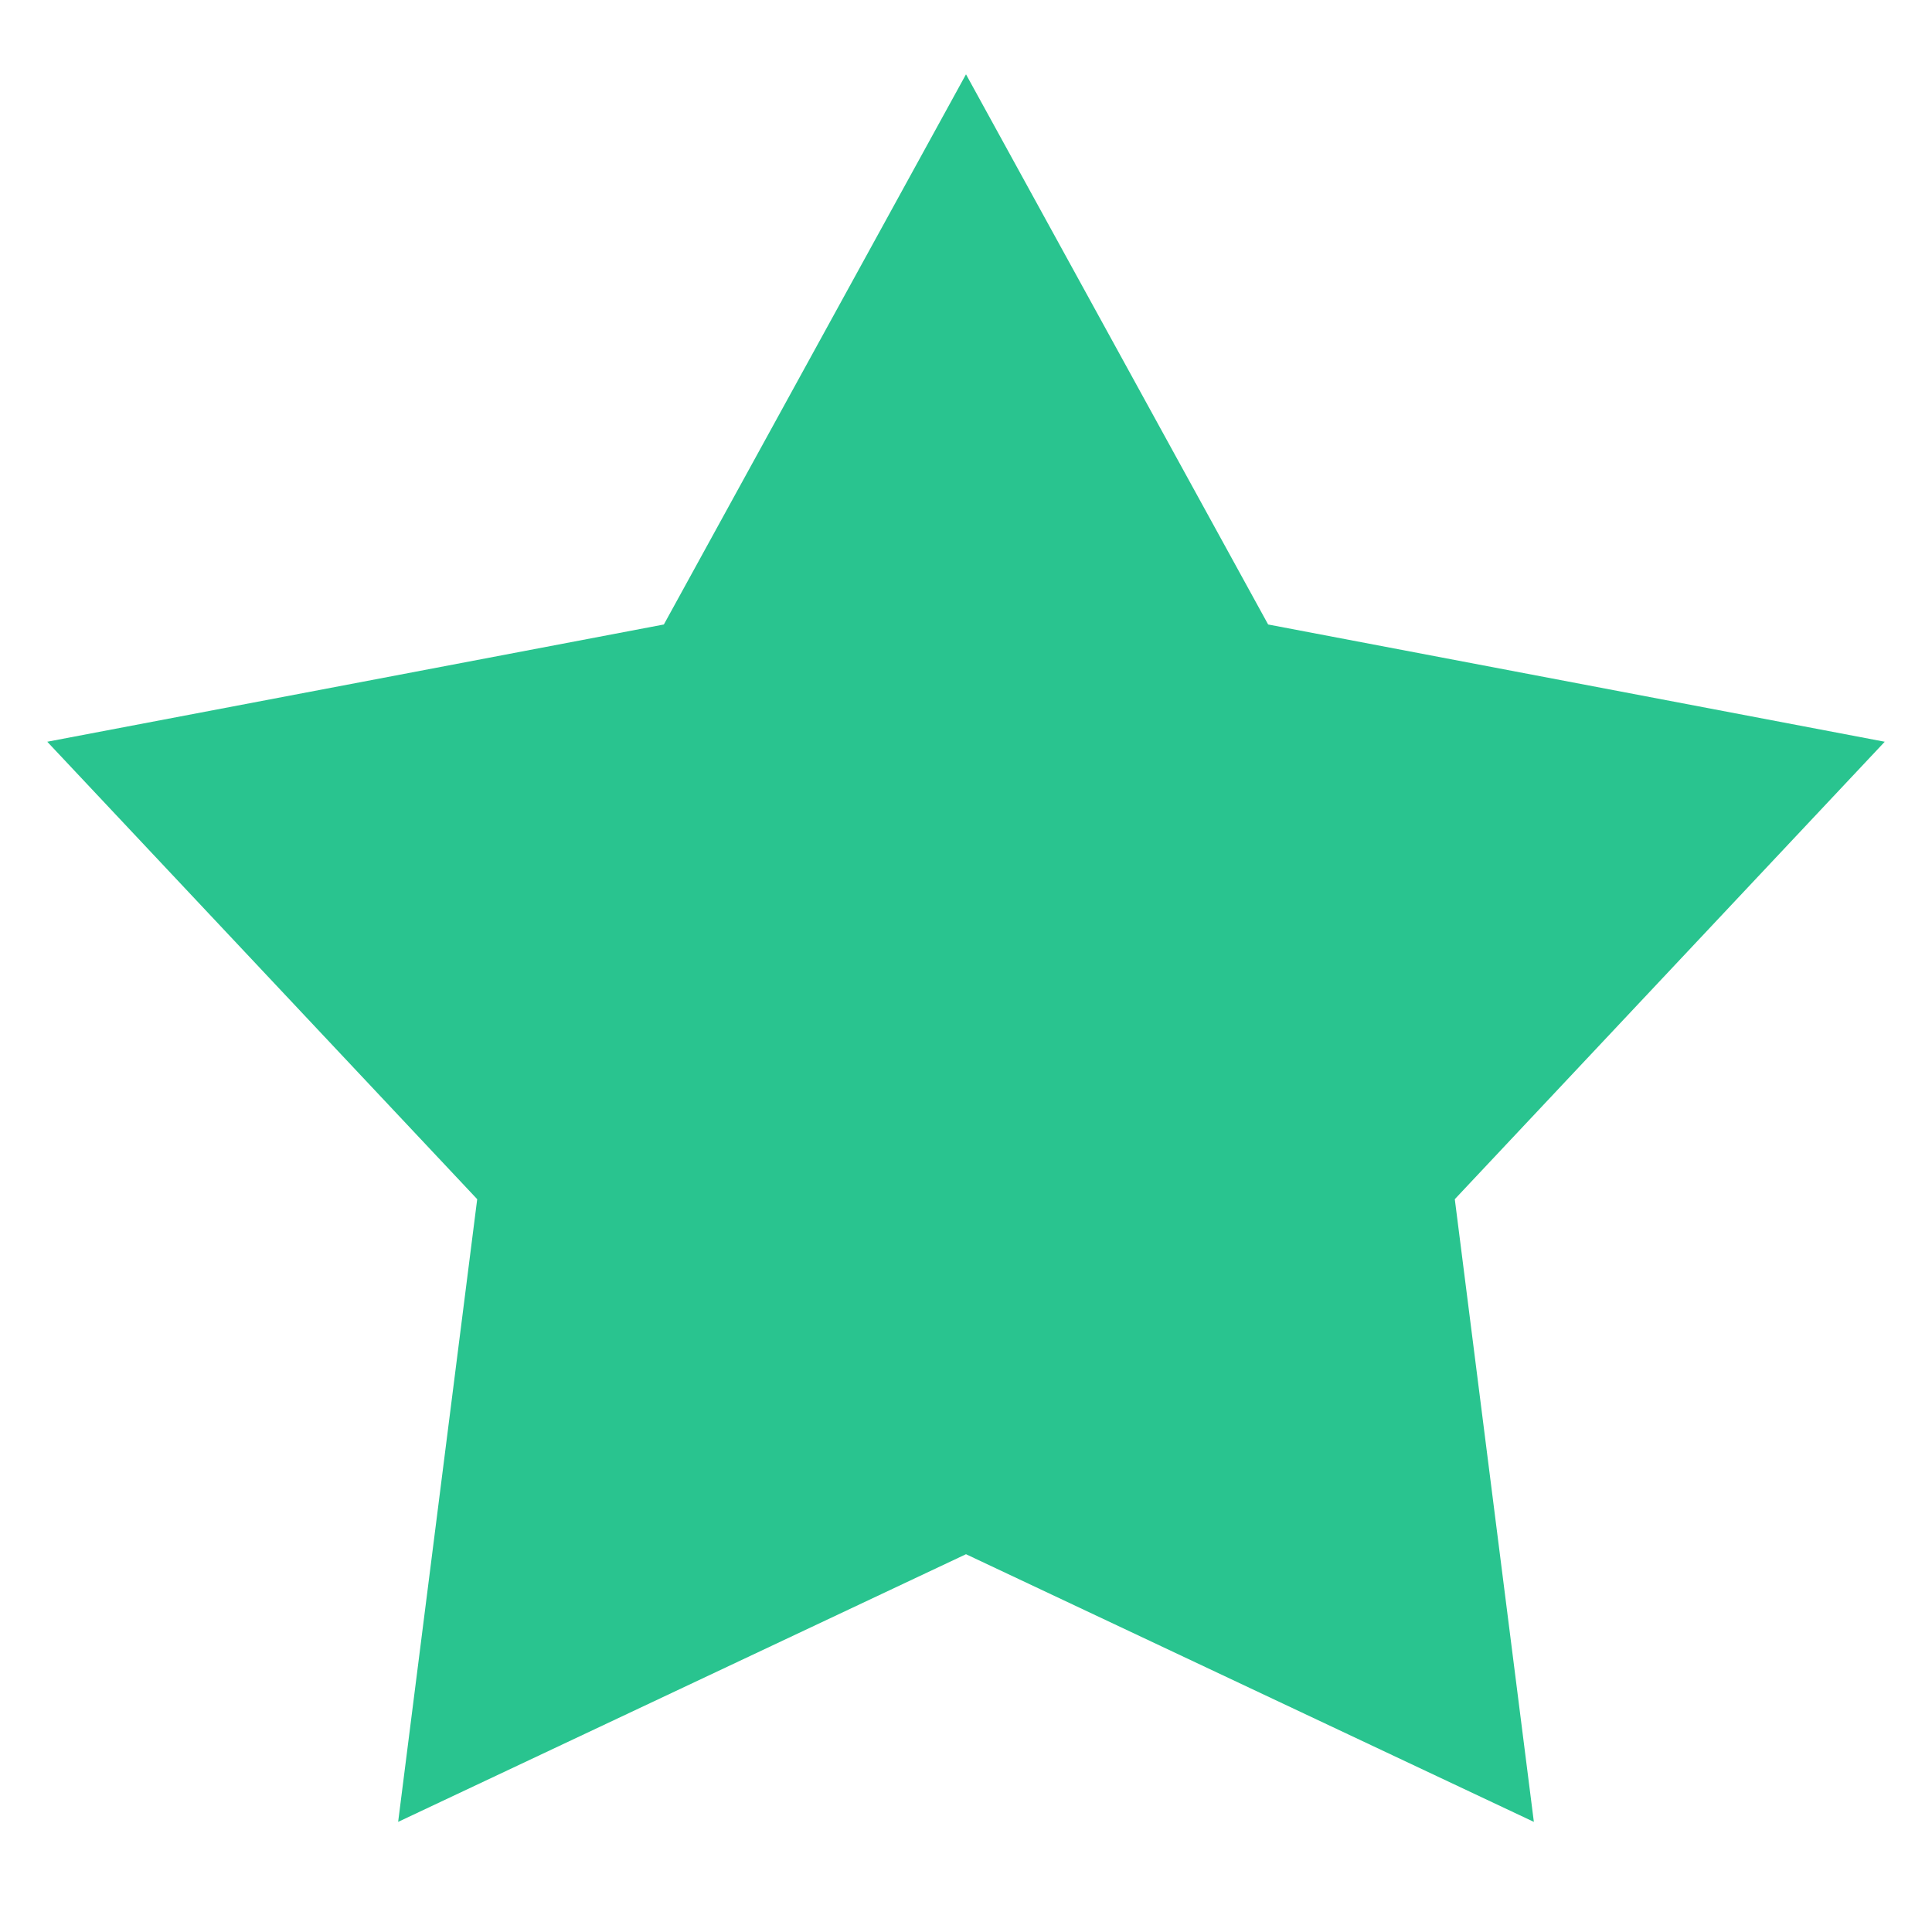 <svg xmlns="http://www.w3.org/2000/svg" width="13" height="13" viewBox="0 0 13 13" fill="none">
  <path d="M6.5 0.5L8.533 4.202L12.682 4.991L9.789 8.069L10.321 12.259L6.5 10.458L2.679 12.259L3.211 8.069L0.318 4.991L4.467 4.202L6.5 0.5Z" fill="#29C48F"/>
</svg>